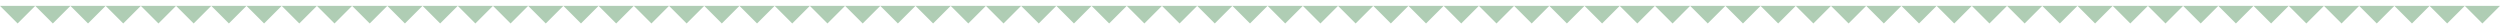 <?xml version="1.0" encoding="utf-8"?>
<svg width="1280px" height="14px" viewbox="0 0 1280 14" version="1.1" xmlns:xlink="http://www.w3.org/1999/xlink" xmlns="http://www.w3.org/2000/svg">
  <g id="Group-4-Copy-4" transform="translate(0 1.5)">
    <path d="M18.028 0L9.014 9.014L0 2.34479e-12L18.028 0Z" transform="translate(1135.775 1.501)" id="Path-Copy" fill="#AFCDB4" fill-rule="evenodd" stroke="none" />
    <path d="M18.028 0L9.014 9.014L0 2.34479e-12L18.028 0Z" transform="translate(847.324 1.501)" id="Path-Copy-17" fill="#AFCDB4" fill-rule="evenodd" stroke="none" />
    <path d="M18.028 0L9.014 9.014L0 2.34479e-12L18.028 0Z" transform="translate(558.873 1.501)" id="Path-Copy-33" fill="#AFCDB4" fill-rule="evenodd" stroke="none" />
    <path d="M18.028 0L9.014 9.014L0 2.34479e-12L18.028 0Z" transform="translate(991.549 1.501)" id="Path-Copy-9" fill="#AFCDB4" fill-rule="evenodd" stroke="none" />
    <path d="M18.028 0L9.014 9.014L0 2.34479e-12L18.028 0Z" transform="translate(703.099 1.501)" id="Path-Copy-18" fill="#AFCDB4" fill-rule="evenodd" stroke="none" />
    <path d="M18.028 0L9.014 9.014L0 2.34479e-12L18.028 0Z" transform="translate(414.648 1.501)" id="Path-Copy-34" fill="#AFCDB4" fill-rule="evenodd" stroke="none" />
    <path d="M18.028 0L9.014 9.014L0 2.34479e-12L18.028 0Z" transform="translate(342.535 1.501)" id="Path-Copy-49" fill="#AFCDB4" fill-rule="evenodd" stroke="none" />
    <g id="Group-6" transform="matrix(1 0 0 -1 -9.094947E-13 10.515)">
      <path d="M18.028 0L9.014 9.014L0 2.34479e-12L18.028 0Z" transform="matrix(1 0 0 -1 198.31 9.014)" id="Path-Copy" fill="#AFCDB4" fill-rule="evenodd" stroke="none" />
      <path d="M18.028 0L9.014 9.014L0 2.34479e-12L18.028 0Z" transform="matrix(1 0 0 -1 54.085 9.014)" id="Path-Copy-9" fill="#AFCDB4" fill-rule="evenodd" stroke="none" />
      <path d="M18.028 0L9.014 9.014L0 2.34479e-12L18.028 0Z" transform="matrix(1 0 0 -1 234.366 9.014)" id="Path-Copy-3" fill="#AFCDB4" fill-rule="evenodd" stroke="none" />
      <path d="M18.028 0L9.014 9.014L0 2.34479e-12L18.028 0Z" transform="matrix(1 0 0 -1 90.141 9.014)" id="Path-Copy-10" fill="#AFCDB4" fill-rule="evenodd" stroke="none" />
      <path d="M18.028 0L9.014 9.014L0 2.34479e-12L18.028 0Z" transform="matrix(1 0 0 -1 270.423 9.014)" id="Path-Copy-5" fill="#AFCDB4" fill-rule="evenodd" stroke="none" />
      <path d="M18.028 0L9.014 9.014L0 2.34479e-12L18.028 0Z" transform="matrix(1 0 0 -1 126.197 9.014)" id="Path-Copy-11" fill="#AFCDB4" fill-rule="evenodd" stroke="none" />
      <path d="M18.028 0L9.014 9.014L0 2.34479e-12L18.028 0Z" transform="matrix(1 0 0 -1 306.479 9.014)" id="Path-Copy-7" fill="#AFCDB4" fill-rule="evenodd" stroke="none" />
      <path d="M18.028 0L9.014 9.014L0 2.34479e-12L18.028 0Z" transform="matrix(1 0 0 -1 18.028 9.014)" id="Path-Copy-23" fill="#AFCDB4" fill-rule="evenodd" stroke="none" />
      <path d="M18.028 0L9.014 9.014L0 2.34479e-12L18.028 0Z" transform="matrix(1 0 0 -1 162.254 9.014)" id="Path-Copy-12" fill="#AFCDB4" fill-rule="evenodd" stroke="none" />
      <path d="M18.028 0L9.014 9.014L0 2.34479e-12L18.028 0Z" transform="matrix(1 0 0 -1 216.338 9.014)" id="Path-Copy-2" fill="#AFCDB4" fill-rule="evenodd" stroke="none" />
      <path d="M18.028 0L9.014 9.014L0 2.34479e-12L18.028 0Z" transform="matrix(1 0 0 -1 72.113 9.014)" id="Path-Copy-13" fill="#AFCDB4" fill-rule="evenodd" stroke="none" />
      <path d="M18.028 0L9.014 9.014L0 2.34479e-12L18.028 0Z" transform="matrix(1 0 0 -1 252.394 9.014)" id="Path-Copy-4" fill="#AFCDB4" fill-rule="evenodd" stroke="none" />
      <path d="M18.028 0L9.014 9.014L0 2.34479e-12L18.028 0Z" transform="matrix(1 0 0 -1 108.169 9.014)" id="Path-Copy-14" fill="#AFCDB4" fill-rule="evenodd" stroke="none" />
      <path d="M18.028 0L9.014 9.014L0 2.34479e-12L18.028 0Z" transform="matrix(1 0 0 -1 288.451 9.014)" id="Path-Copy-6" fill="#AFCDB4" fill-rule="evenodd" stroke="none" />
      <path d="M18.028 0L9.014 9.014L0 2.34479e-12L18.028 0Z" transform="matrix(1 0 0 -1 2.846619E-13 9.014)" id="Path-Copy-29" fill="#AFCDB4" fill-rule="evenodd" stroke="none" />
      <path d="M18.028 0L9.014 9.014L0 2.34479e-12L18.028 0Z" transform="matrix(1 0 0 -1 144.225 9.014)" id="Path-Copy-15" fill="#AFCDB4" fill-rule="evenodd" stroke="none" />
      <path d="M18.028 0L9.014 9.014L0 2.34479e-12L18.028 0Z" transform="matrix(1 0 0 -1 324.507 9.014)" id="Path-Copy-8" fill="#AFCDB4" fill-rule="evenodd" stroke="none" />
      <path d="M18.028 0L9.014 9.014L0 2.34479e-12L18.028 0Z" transform="matrix(1 0 0 -1 36.056 9.014)" id="Path-Copy-31" fill="#AFCDB4" fill-rule="evenodd" stroke="none" />
      <path d="M18.028 0L9.014 9.014L0 2.34479e-12L18.028 0Z" transform="matrix(1 0 0 -1 180.282 9.014)" id="Path-Copy-16" fill="#AFCDB4" fill-rule="evenodd" stroke="none" />
    </g>
    <path d="M18.028 0L9.014 9.014L0 2.34479e-12L18.028 0Z" transform="translate(1171.831 1.501)" id="Path-Copy-3" fill="#AFCDB4" fill-rule="evenodd" stroke="none" />
    <path d="M18.028 0L9.014 9.014L0 2.34479e-12L18.028 0Z" transform="translate(883.38 1.501)" id="Path-Copy-19" fill="#AFCDB4" fill-rule="evenodd" stroke="none" />
    <path d="M18.028 0L9.014 9.014L0 2.34479e-12L18.028 0Z" transform="translate(594.93 1.501)" id="Path-Copy-35" fill="#AFCDB4" fill-rule="evenodd" stroke="none" />
    <path d="M18.028 0L9.014 9.014L0 2.34479e-12L18.028 0Z" transform="translate(1027.606 1.501)" id="Path-Copy-10" fill="#AFCDB4" fill-rule="evenodd" stroke="none" />
    <path d="M18.028 0L9.014 9.014L0 2.34479e-12L18.028 0Z" transform="translate(739.155 1.501)" id="Path-Copy-20" fill="#AFCDB4" fill-rule="evenodd" stroke="none" />
    <path d="M18.028 0L9.014 9.014L0 2.34479e-12L18.028 0Z" transform="translate(450.704 1.501)" id="Path-Copy-36" fill="#AFCDB4" fill-rule="evenodd" stroke="none" />
    <path d="M18.028 0L9.014 9.014L0 2.34479e-12L18.028 0Z" transform="translate(378.592 1.501)" id="Path-Copy-50" fill="#AFCDB4" fill-rule="evenodd" stroke="none" />
    <path d="M18.028 0L9.014 9.014L0 2.34479e-12L18.028 0Z" transform="translate(1207.887 1.501)" id="Path-Copy-5" fill="#AFCDB4" fill-rule="evenodd" stroke="none" />
    <path d="M18.028 0L9.014 9.014L0 2.34479e-12L18.028 0Z" transform="translate(919.437 1.501)" id="Path-Copy-21" fill="#AFCDB4" fill-rule="evenodd" stroke="none" />
    <path d="M18.028 0L9.014 9.014L0 2.34479e-12L18.028 0Z" transform="translate(630.986 1.501)" id="Path-Copy-37" fill="#AFCDB4" fill-rule="evenodd" stroke="none" />
    <path d="M18.028 0L9.014 9.014L0 2.34479e-12L18.028 0Z" transform="translate(1063.662 1.501)" id="Path-Copy-11" fill="#AFCDB4" fill-rule="evenodd" stroke="none" />
    <path d="M18.028 0L9.014 9.014L0 2.34479e-12L18.028 0Z" transform="translate(775.211 1.501)" id="Path-Copy-22" fill="#AFCDB4" fill-rule="evenodd" stroke="none" />
    <path d="M18.028 0L9.014 9.014L0 2.34579e-12L18.028 0Z" transform="translate(486.761 1.501)" id="Path-Copy-38" fill="#AFCDB4" fill-rule="evenodd" stroke="none" />
    <path d="M18.028 0L9.014 9.014L0 2.34479e-12L18.028 0Z" transform="translate(1243.944 1.501)" id="Path-Copy-7" fill="#AFCDB4" fill-rule="evenodd" stroke="none" />
    <path d="M18.028 0L9.014 9.014L0 2.34479e-12L18.028 0Z" transform="translate(955.493 1.501)" id="Path-Copy-23" fill="#AFCDB4" fill-rule="evenodd" stroke="none" />
    <path d="M18.028 0L9.014 9.014L0 2.34479e-12L18.028 0Z" transform="translate(667.042 1.501)" id="Path-Copy-39" fill="#AFCDB4" fill-rule="evenodd" stroke="none" />
    <path d="M18.028 0L9.014 9.014L0 2.34479e-12L18.028 0Z" transform="translate(1099.718 1.501)" id="Path-Copy-12" fill="#AFCDB4" fill-rule="evenodd" stroke="none" />
    <path d="M18.028 0L9.014 9.014L0 2.34479e-12L18.028 0Z" transform="translate(811.268 1.501)" id="Path-Copy-24" fill="#AFCDB4" fill-rule="evenodd" stroke="none" />
    <path d="M18.028 0L9.014 9.014L0 2.34479e-12L18.028 0Z" transform="translate(522.817 1.501)" id="Path-Copy-40" fill="#AFCDB4" fill-rule="evenodd" stroke="none" />
    <path d="M18.028 0L9.014 9.014L0 2.34479e-12L18.028 0Z" transform="translate(1153.803 1.501)" id="Path-Copy-2" fill="#AFCDB4" fill-rule="evenodd" stroke="none" />
    <path d="M18.028 0L9.014 9.014L0 2.34479e-12L18.028 0Z" transform="translate(865.352 1.501)" id="Path-Copy-25" fill="#AFCDB4" fill-rule="evenodd" stroke="none" />
    <path d="M18.028 0L9.014 9.014L0 2.34479e-12L18.028 0Z" transform="translate(576.901 1.501)" id="Path-Copy-41" fill="#AFCDB4" fill-rule="evenodd" stroke="none" />
    <path d="M18.028 0L9.014 9.014L0 2.34479e-12L18.028 0Z" transform="translate(1009.577 1.501)" id="Path-Copy-13" fill="#AFCDB4" fill-rule="evenodd" stroke="none" />
    <path d="M18.028 0L9.014 9.014L0 2.34479e-12L18.028 0Z" transform="translate(721.127 1.501)" id="Path-Copy-26" fill="#AFCDB4" fill-rule="evenodd" stroke="none" />
    <path d="M18.028 0L9.014 9.014L0 2.34479e-12L18.028 0Z" transform="translate(432.676 1.501)" id="Path-Copy-42" fill="#AFCDB4" fill-rule="evenodd" stroke="none" />
    <path d="M18.028 0L9.014 9.014L0 2.34479e-12L18.028 0Z" transform="translate(360.563 1.501)" id="Path-Copy-51" fill="#AFCDB4" fill-rule="evenodd" stroke="none" />
    <path d="M18.028 0L9.014 9.014L0 2.34479e-12L18.028 0Z" transform="translate(1189.859 1.501)" id="Path-Copy-4" fill="#AFCDB4" fill-rule="evenodd" stroke="none" />
    <path d="M18.028 0L9.014 9.014L0 2.34479e-12L18.028 0Z" transform="translate(901.408 1.501)" id="Path-Copy-27" fill="#AFCDB4" fill-rule="evenodd" stroke="none" />
    <path d="M18.028 0L9.014 9.014L0 2.34479e-12L18.028 0Z" transform="translate(612.958 1.501)" id="Path-Copy-43" fill="#AFCDB4" fill-rule="evenodd" stroke="none" />
    <path d="M18.028 0L9.014 9.014L0 2.34479e-12L18.028 0Z" transform="translate(1045.634 1.501)" id="Path-Copy-14" fill="#AFCDB4" fill-rule="evenodd" stroke="none" />
    <path d="M18.028 0L9.014 9.014L0 2.34479e-12L18.028 0Z" transform="translate(757.183 1.501)" id="Path-Copy-28" fill="#AFCDB4" fill-rule="evenodd" stroke="none" />
    <path d="M18.028 0L9.014 9.014L0 2.34479e-12L18.028 0Z" transform="translate(468.732 1.501)" id="Path-Copy-44" fill="#AFCDB4" fill-rule="evenodd" stroke="none" />
    <path d="M18.028 0L9.014 9.014L0 2.34479e-12L18.028 0Z" transform="translate(396.62 1.501)" id="Path-Copy-52" fill="#AFCDB4" fill-rule="evenodd" stroke="none" />
    <path d="M18.028 0L9.014 9.014L0 2.34479e-12L18.028 0Z" transform="translate(1225.916 1.501)" id="Path-Copy-6" fill="#AFCDB4" fill-rule="evenodd" stroke="none" />
    <path d="M18.028 0L9.014 9.014L0 2.34479e-12L18.028 0Z" transform="translate(937.465 1.501)" id="Path-Copy-29" fill="#AFCDB4" fill-rule="evenodd" stroke="none" />
    <path d="M18.028 0L9.014 9.014L0 2.34479e-12L18.028 0Z" transform="translate(649.014 1.501)" id="Path-Copy-45" fill="#AFCDB4" fill-rule="evenodd" stroke="none" />
    <path d="M18.028 0L9.014 9.014L0 2.34479e-12L18.028 0Z" transform="translate(1081.69 1.501)" id="Path-Copy-15" fill="#AFCDB4" fill-rule="evenodd" stroke="none" />
    <path d="M18.028 0L9.014 9.014L0 2.34479e-12L18.028 0Z" transform="translate(793.239 1.501)" id="Path-Copy-30" fill="#AFCDB4" fill-rule="evenodd" stroke="none" />
    <path d="M18.028 0L9.014 9.014L0 2.34479e-12L18.028 0Z" transform="translate(504.789 1.501)" id="Path-Copy-46" fill="#AFCDB4" fill-rule="evenodd" stroke="none" />
    <path d="M18.028 0L9.014 9.014L0 2.34479e-12L18.028 0Z" transform="translate(1261.972 1.501)" id="Path-Copy-8" fill="#AFCDB4" fill-rule="evenodd" stroke="none" />
    <path d="M18.028 0L9.014 9.014L0 2.34479e-12L18.028 0Z" transform="translate(973.521 1.501)" id="Path-Copy-31" fill="#AFCDB4" fill-rule="evenodd" stroke="none" />
    <path d="M18.028 0L9.014 9.014L0 2.34579e-12L18.028 0Z" transform="translate(685.07 1.501)" id="Path-Copy-47" fill="#AFCDB4" fill-rule="evenodd" stroke="none" />
    <path d="M18.028 0L9.014 9.014L0 2.34479e-12L18.028 0Z" transform="translate(1117.746 1.501)" id="Path-Copy-16" fill="#AFCDB4" fill-rule="evenodd" stroke="none" />
    <path d="M18.028 0L9.014 9.014L0 2.34479e-12L18.028 0Z" transform="translate(829.296 1.501)" id="Path-Copy-32" fill="#AFCDB4" fill-rule="evenodd" stroke="none" />
    <path d="M18.028 0L9.014 9.014L0 2.34479e-12L18.028 0Z" transform="translate(540.845 1.501)" id="Path-Copy-48" fill="#AFCDB4" fill-rule="evenodd" stroke="none" />
  </g>
</svg>